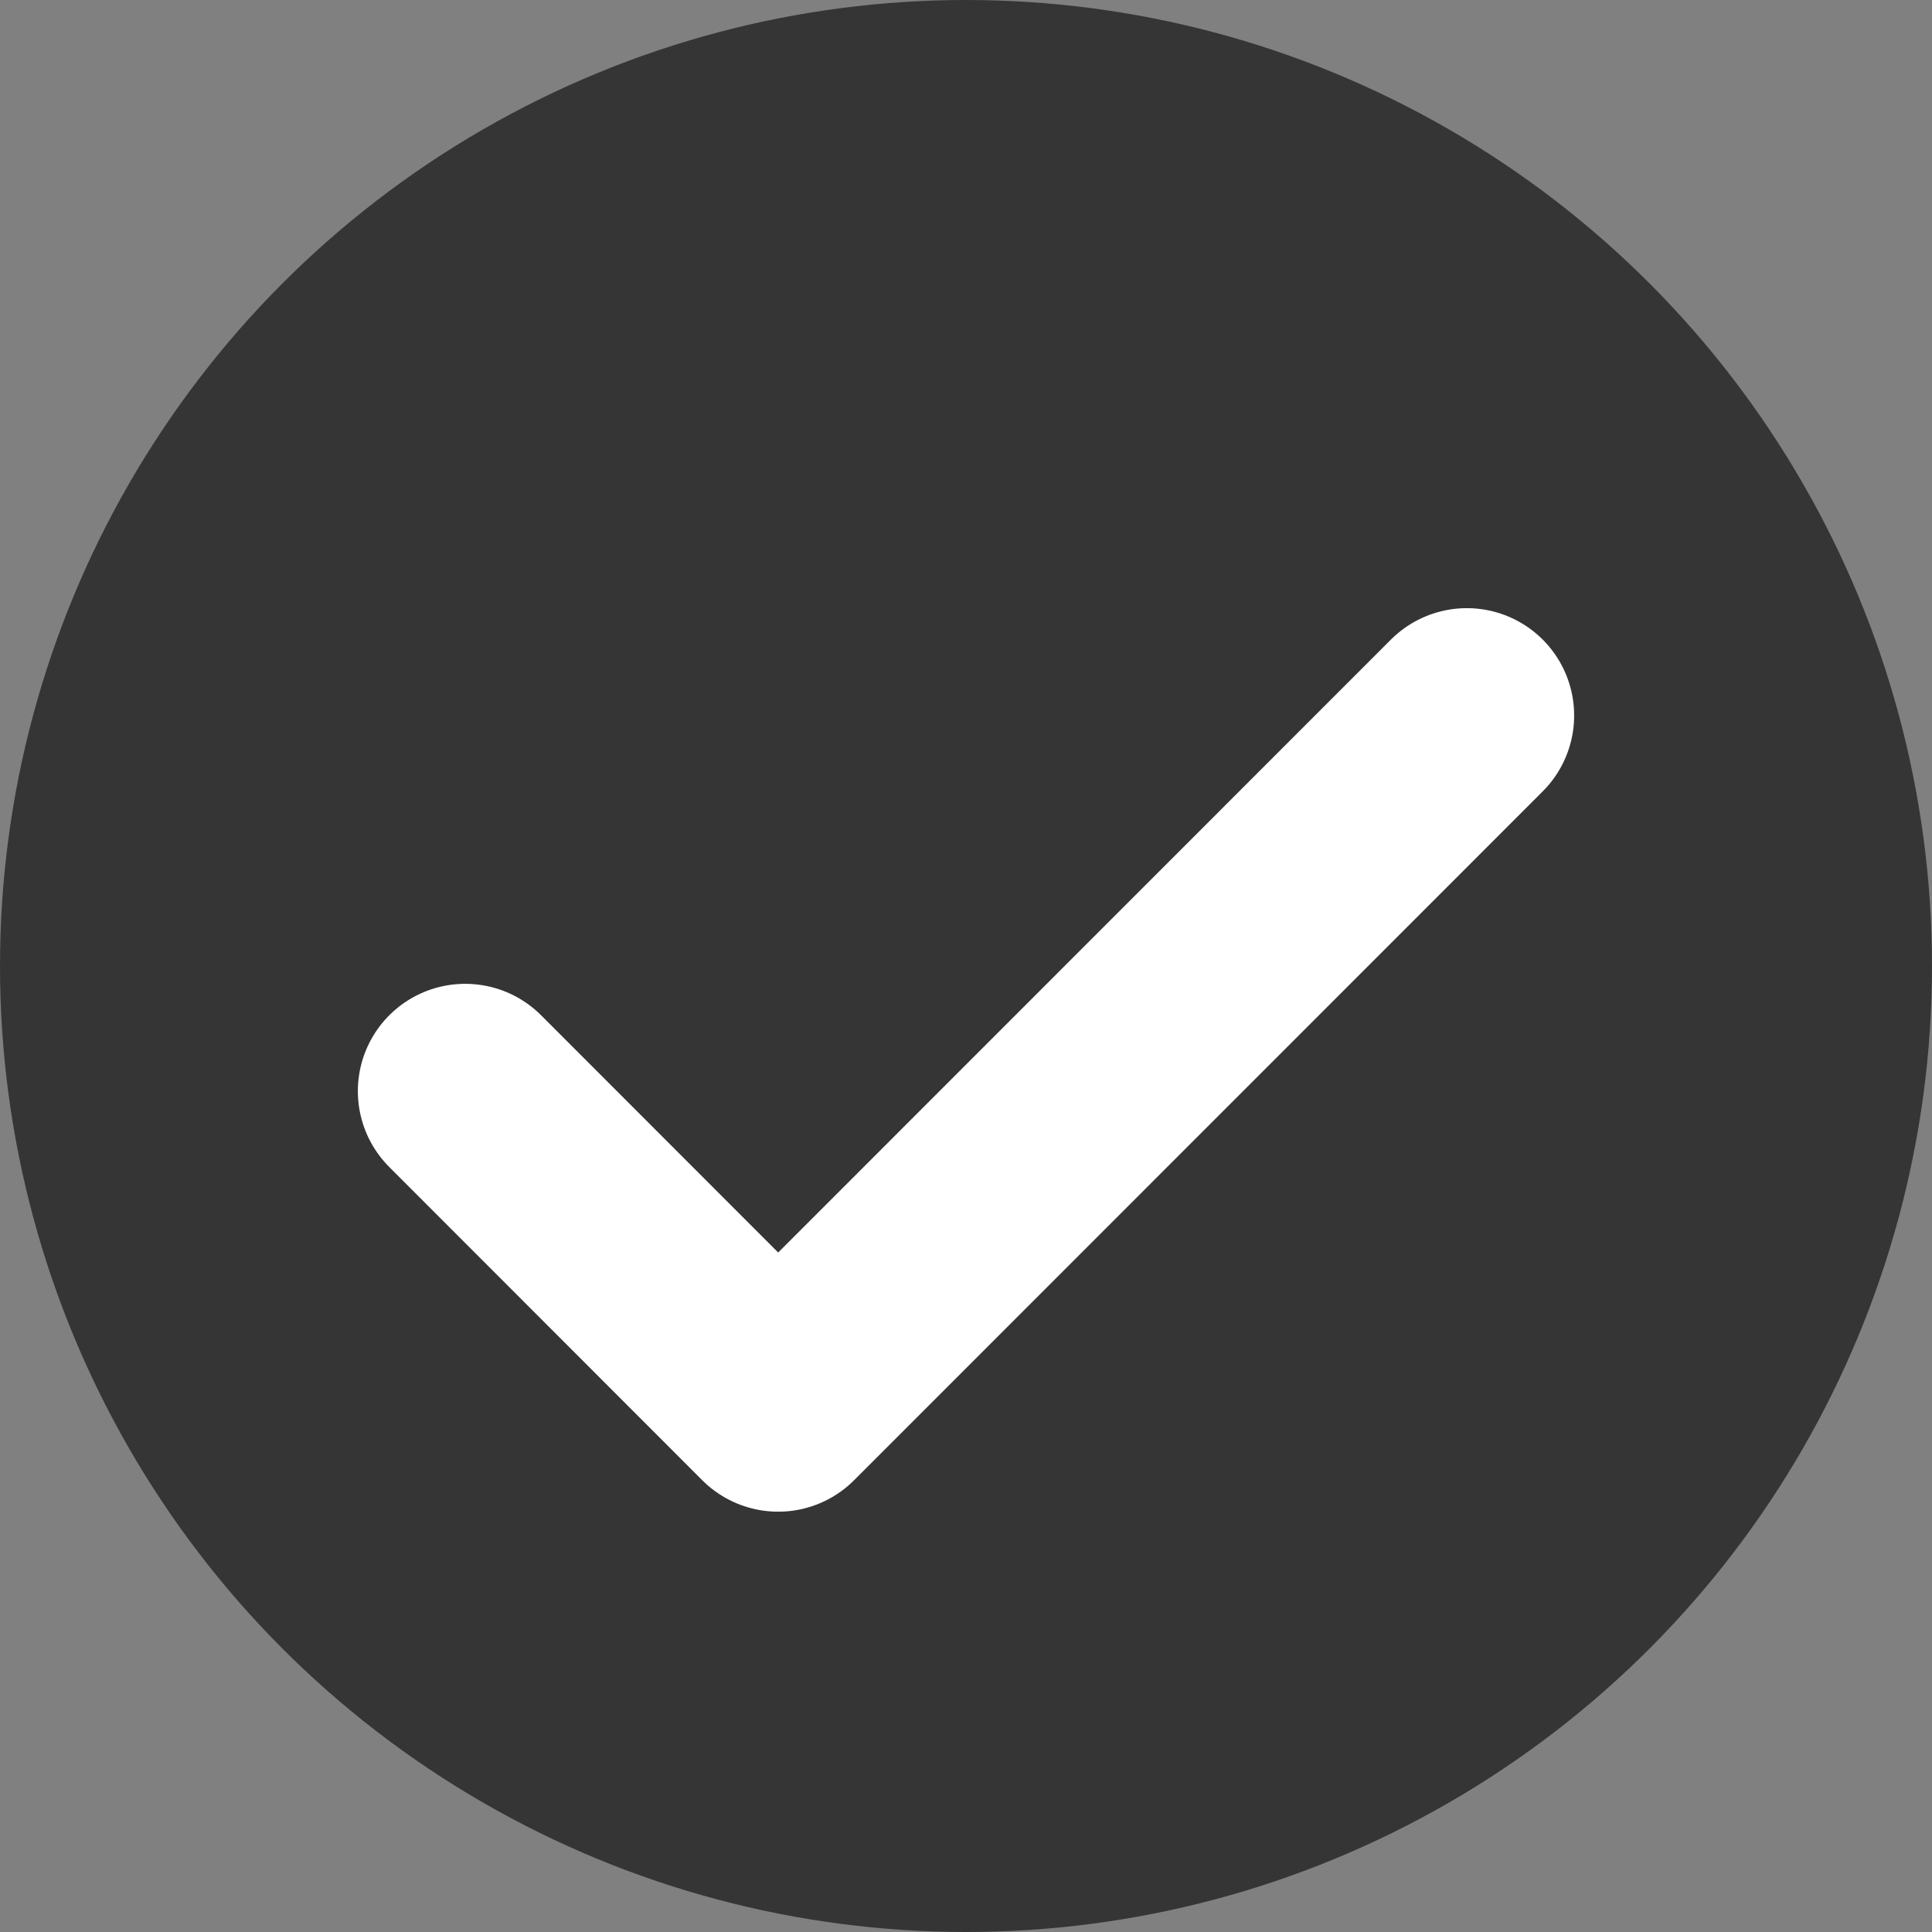 <svg width="20" height="20" viewBox="0 0 9 9" fill="none" xmlns="http://www.w3.org/2000/svg">
<rect x="0" y="0" width="9" height="9" fill="#808080" stroke="none"/>
<circle cx="4.5" cy="4.5" r="4.5" fill="#161616" fill-opacity="0.7"/>
<path d="M6.833 3.333L3.625 6.542L2.167 5.083" stroke="white" stroke-linecap="round" stroke-linejoin="round"/>
</svg>
